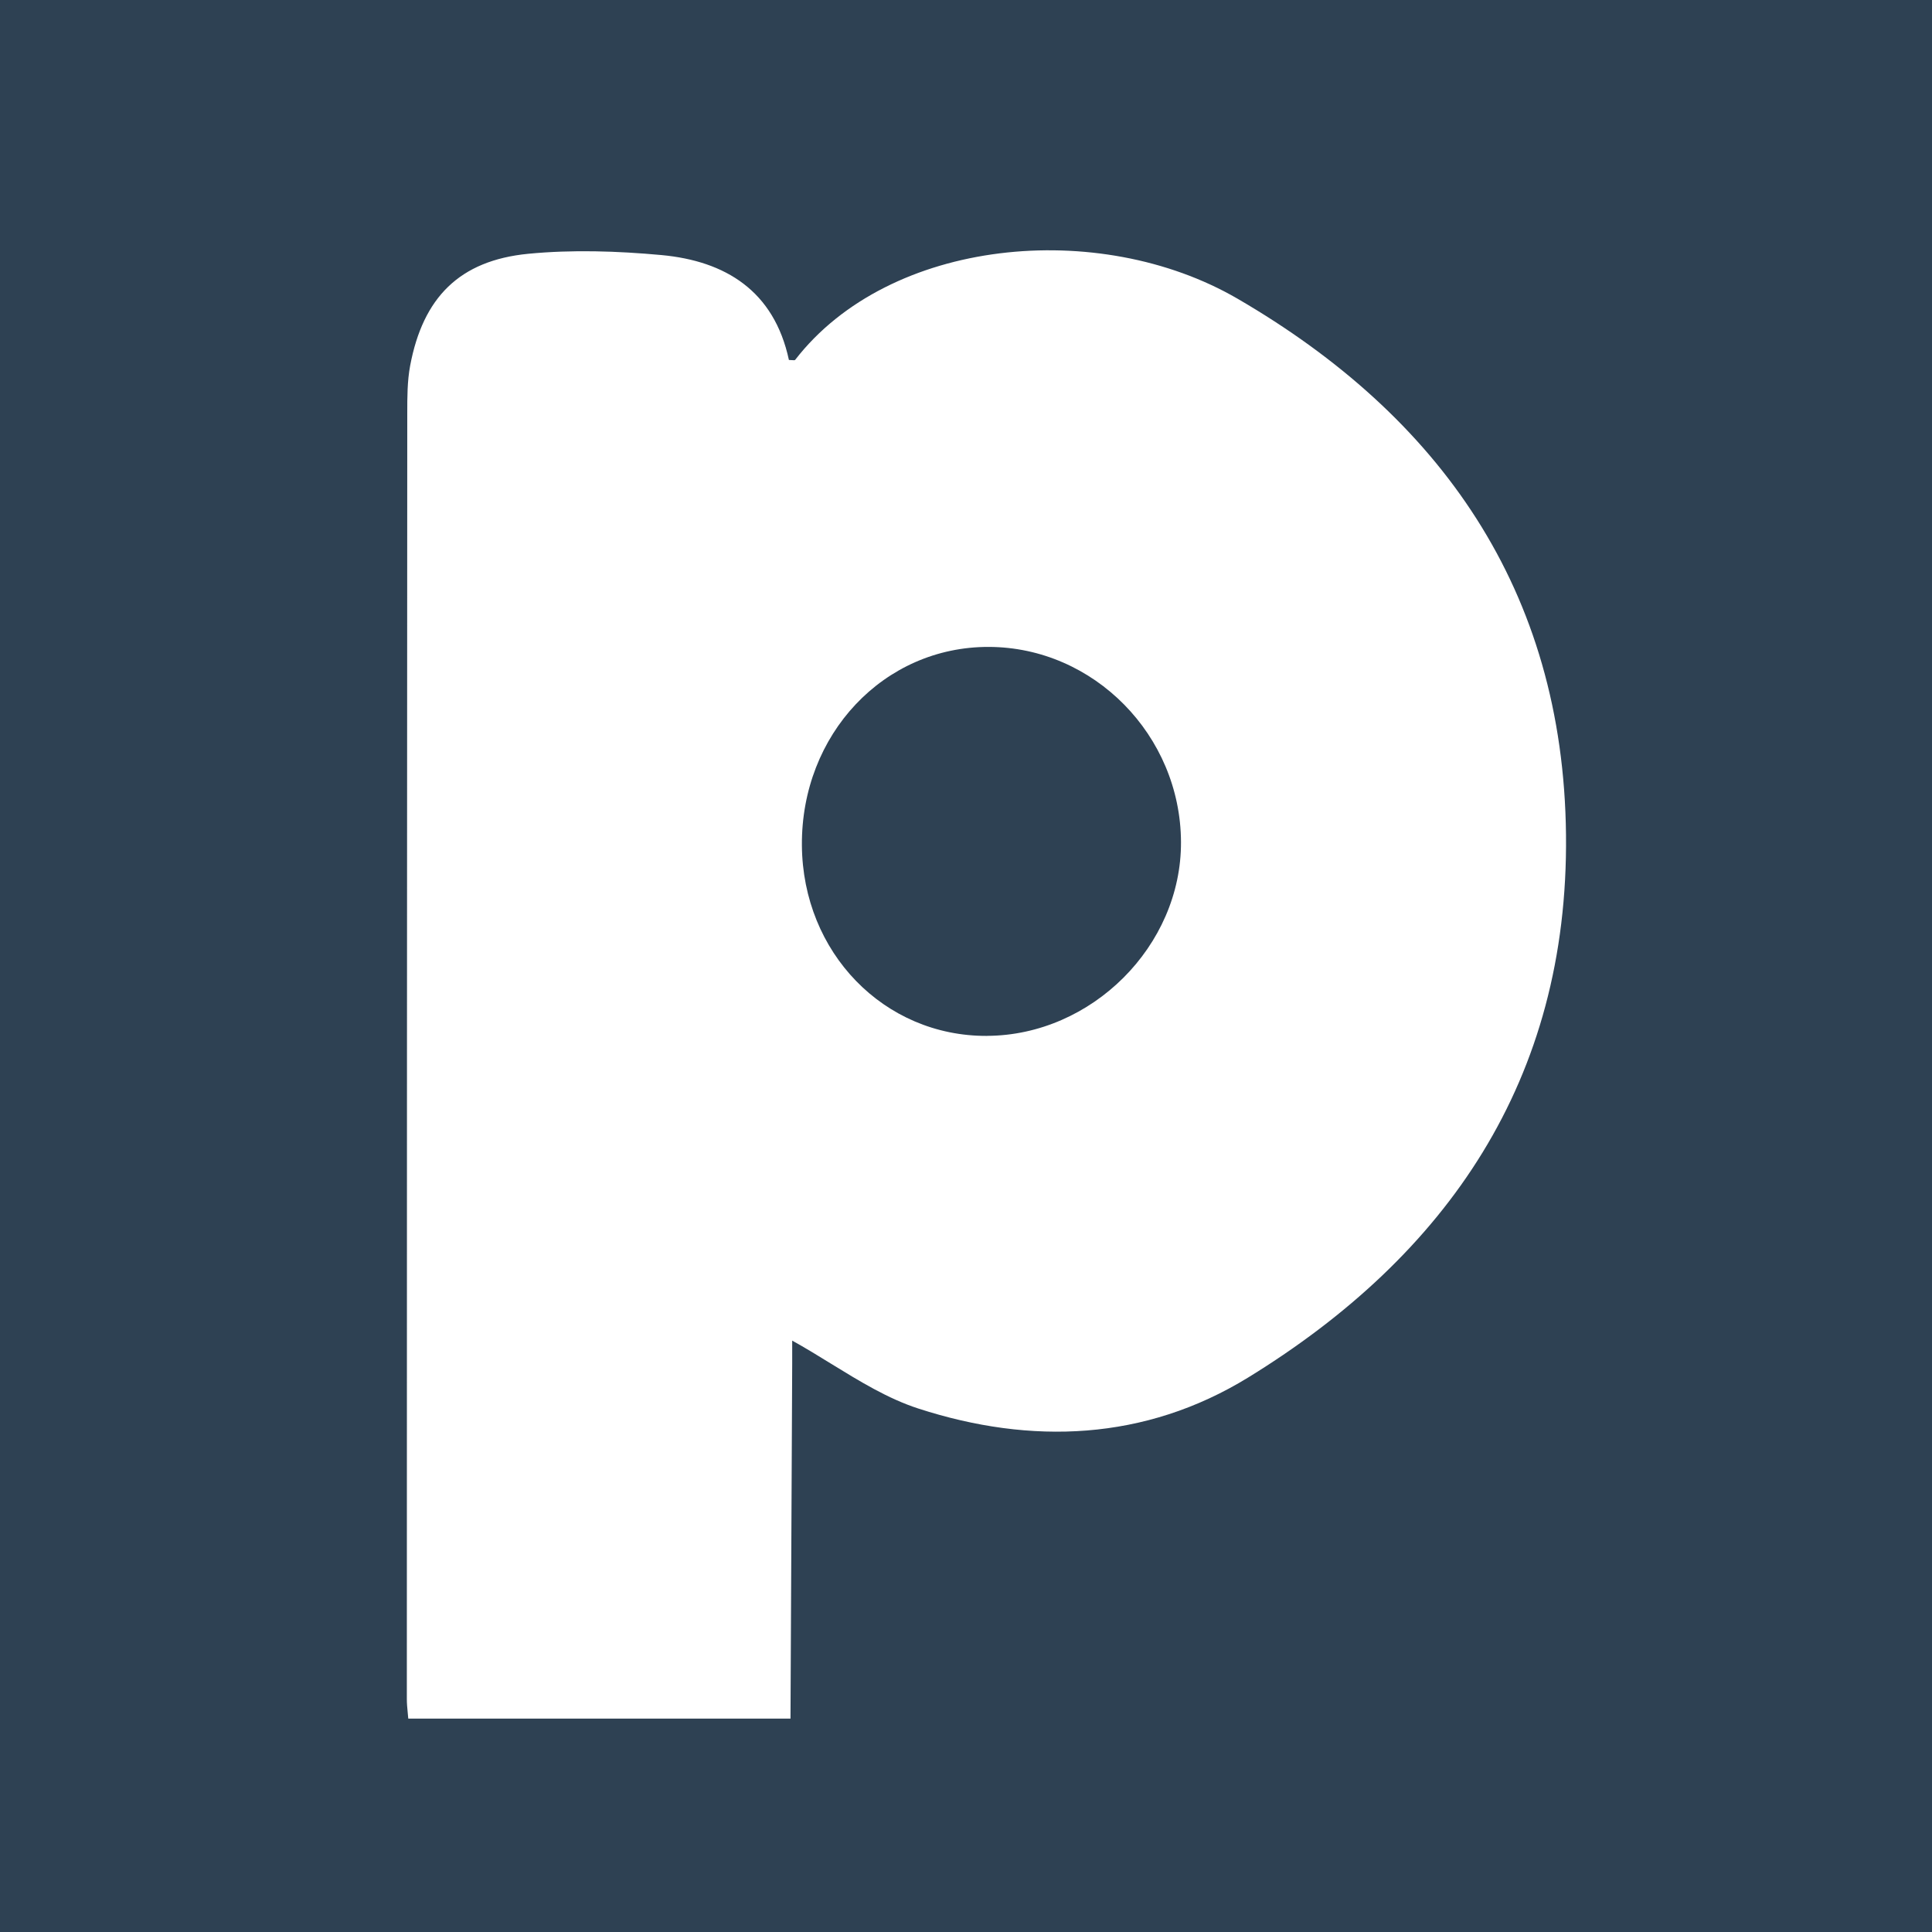 <svg width="50" height="50" viewBox="0 0 50 50" fill="none" xmlns="http://www.w3.org/2000/svg">
<rect width="50" height="50" fill="#2E4153"/>
<path fill-rule="evenodd" clip-rule="evenodd" d="M20.48 39.885C20.487 38.354 20.494 36.823 20.502 35.292V34.695C20.844 34.884 21.181 35.091 21.516 35.298C22.249 35.748 22.978 36.197 23.767 36.453C26.687 37.4 29.633 37.288 32.302 35.65C37.452 32.485 40.596 27.952 40.528 21.602C40.46 15.259 37.257 10.77 32.025 7.729C28.436 5.644 23.017 6.16 20.579 9.313C20.569 9.326 20.54 9.324 20.498 9.32C20.474 9.318 20.447 9.316 20.417 9.316C20.032 7.525 18.773 6.755 17.119 6.601C15.976 6.496 14.809 6.458 13.67 6.568C11.891 6.742 10.947 7.7 10.615 9.462C10.54 9.86 10.54 10.277 10.54 10.687C10.533 21.783 10.531 32.877 10.529 43.973C10.529 44.087 10.54 44.201 10.551 44.315C10.557 44.369 10.562 44.423 10.566 44.477L20.458 44.478C20.465 42.947 20.472 41.416 20.48 39.885ZM20.753 21.878C20.774 24.654 22.878 26.82 25.541 26.809V26.808C28.253 26.798 30.576 24.48 30.564 21.791C30.553 19.03 28.308 16.75 25.592 16.742C22.872 16.733 20.732 19.006 20.753 21.878Z" fill="white"/>
</svg>
